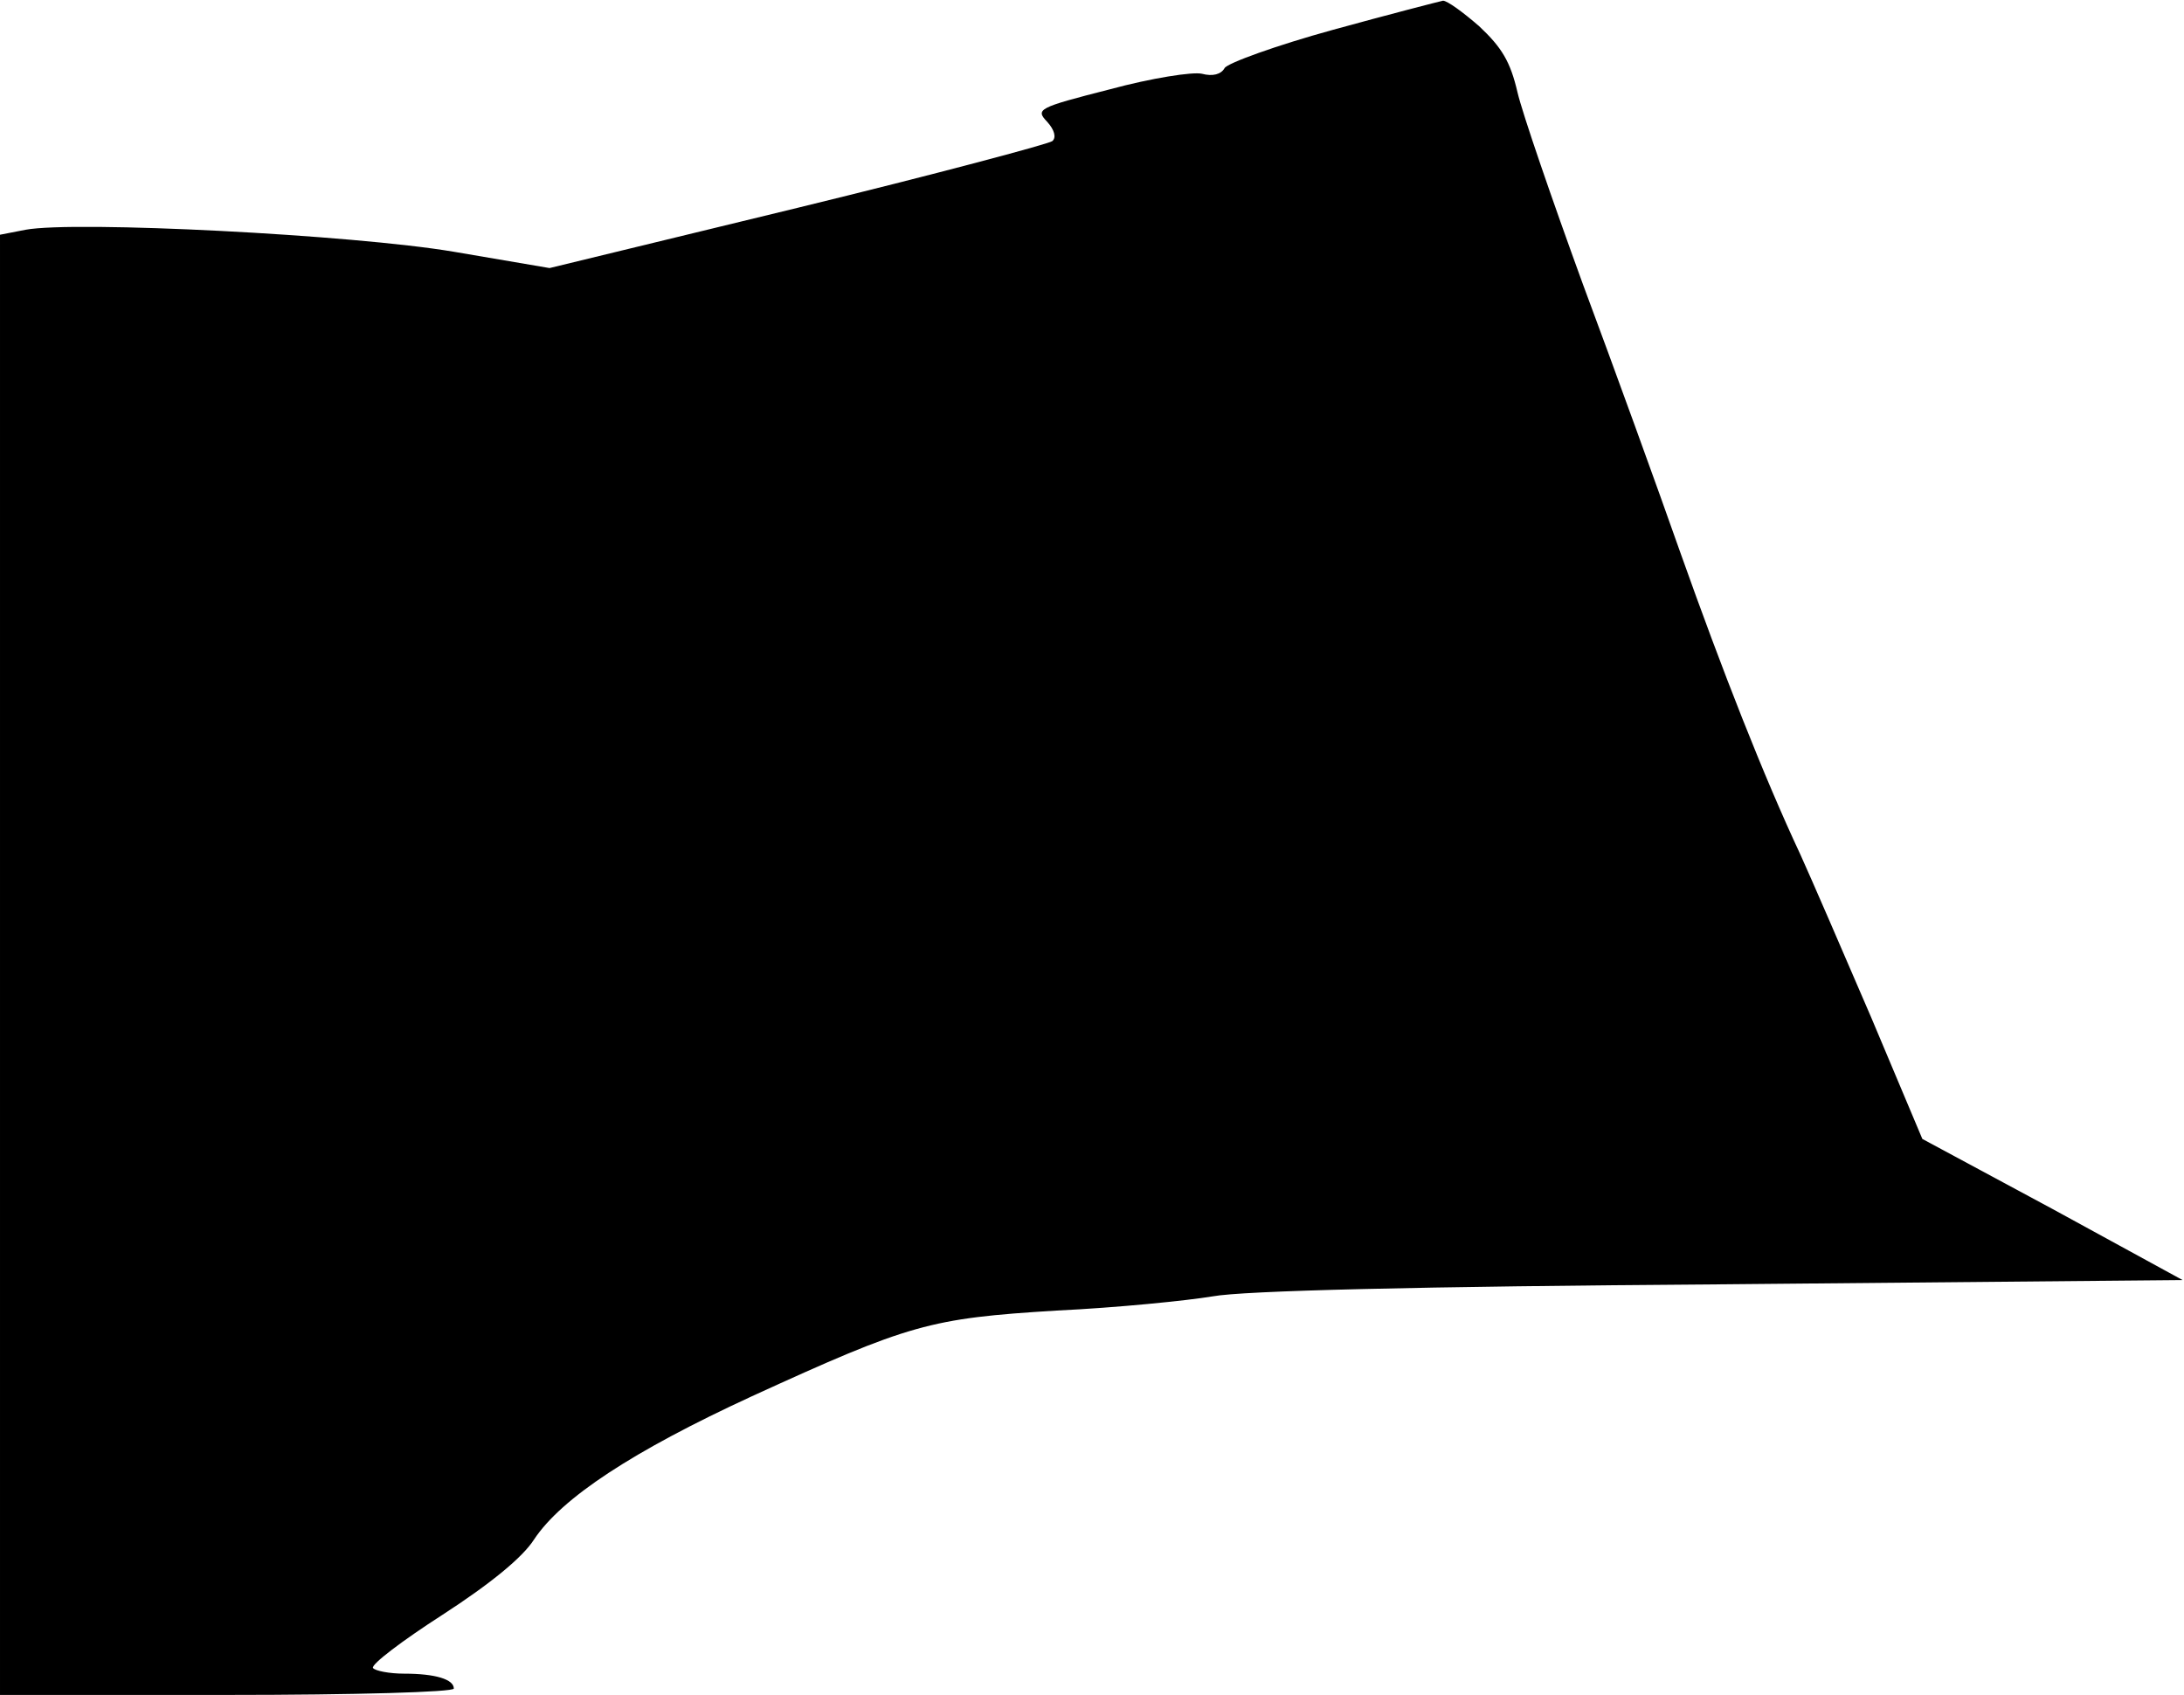 <?xml version="1.0" standalone="no"?>
<!DOCTYPE svg PUBLIC "-//W3C//DTD SVG 20010904//EN"
 "http://www.w3.org/TR/2001/REC-SVG-20010904/DTD/svg10.dtd">
<svg version="1.0" xmlns="http://www.w3.org/2000/svg"
 width="308pt" height="239pt" viewBox="0 0 308 239"
 preserveAspectRatio="xMidYMid meet">
<g transform="translate(0,239) scale(0.1,-0.1)"
fill="#000000" stroke="none">
<path fill="#000000" stroke="none" d="M1880 2348 c-80 -22 -149 -47 -153 -54
-5 -9 -17 -12 -32 -8 -13 3 -71 -6 -130 -22 -102 -26 -105 -28 -88 -46 10 -11
13 -22 7 -27 -5 -4 -166 -47 -359 -94 l-350 -85 -135 23 c-142 24 -534 44
-604 31 l-36 -7 0 -1029 0 -1030 320 0 c181 0 320 4 320 9 0 13 -26 21 -70 21
-21 0 -41 4 -44 8 -3 5 42 39 98 75 68 44 113 81 129 106 39 59 140 125 307
202 223 102 251 110 430 121 85 4 184 14 220 20 43 8 287 14 717 17 l651 6
-183 100 -184 99 -72 171 c-40 93 -85 197 -100 230 -52 111 -110 259 -169 425
-32 91 -94 262 -138 380 -43 118 -85 240 -92 270 -10 43 -22 63 -54 93 -23 20
-45 36 -51 36 -5 -1 -75 -19 -155 -41z"/>
</g>
</svg>
